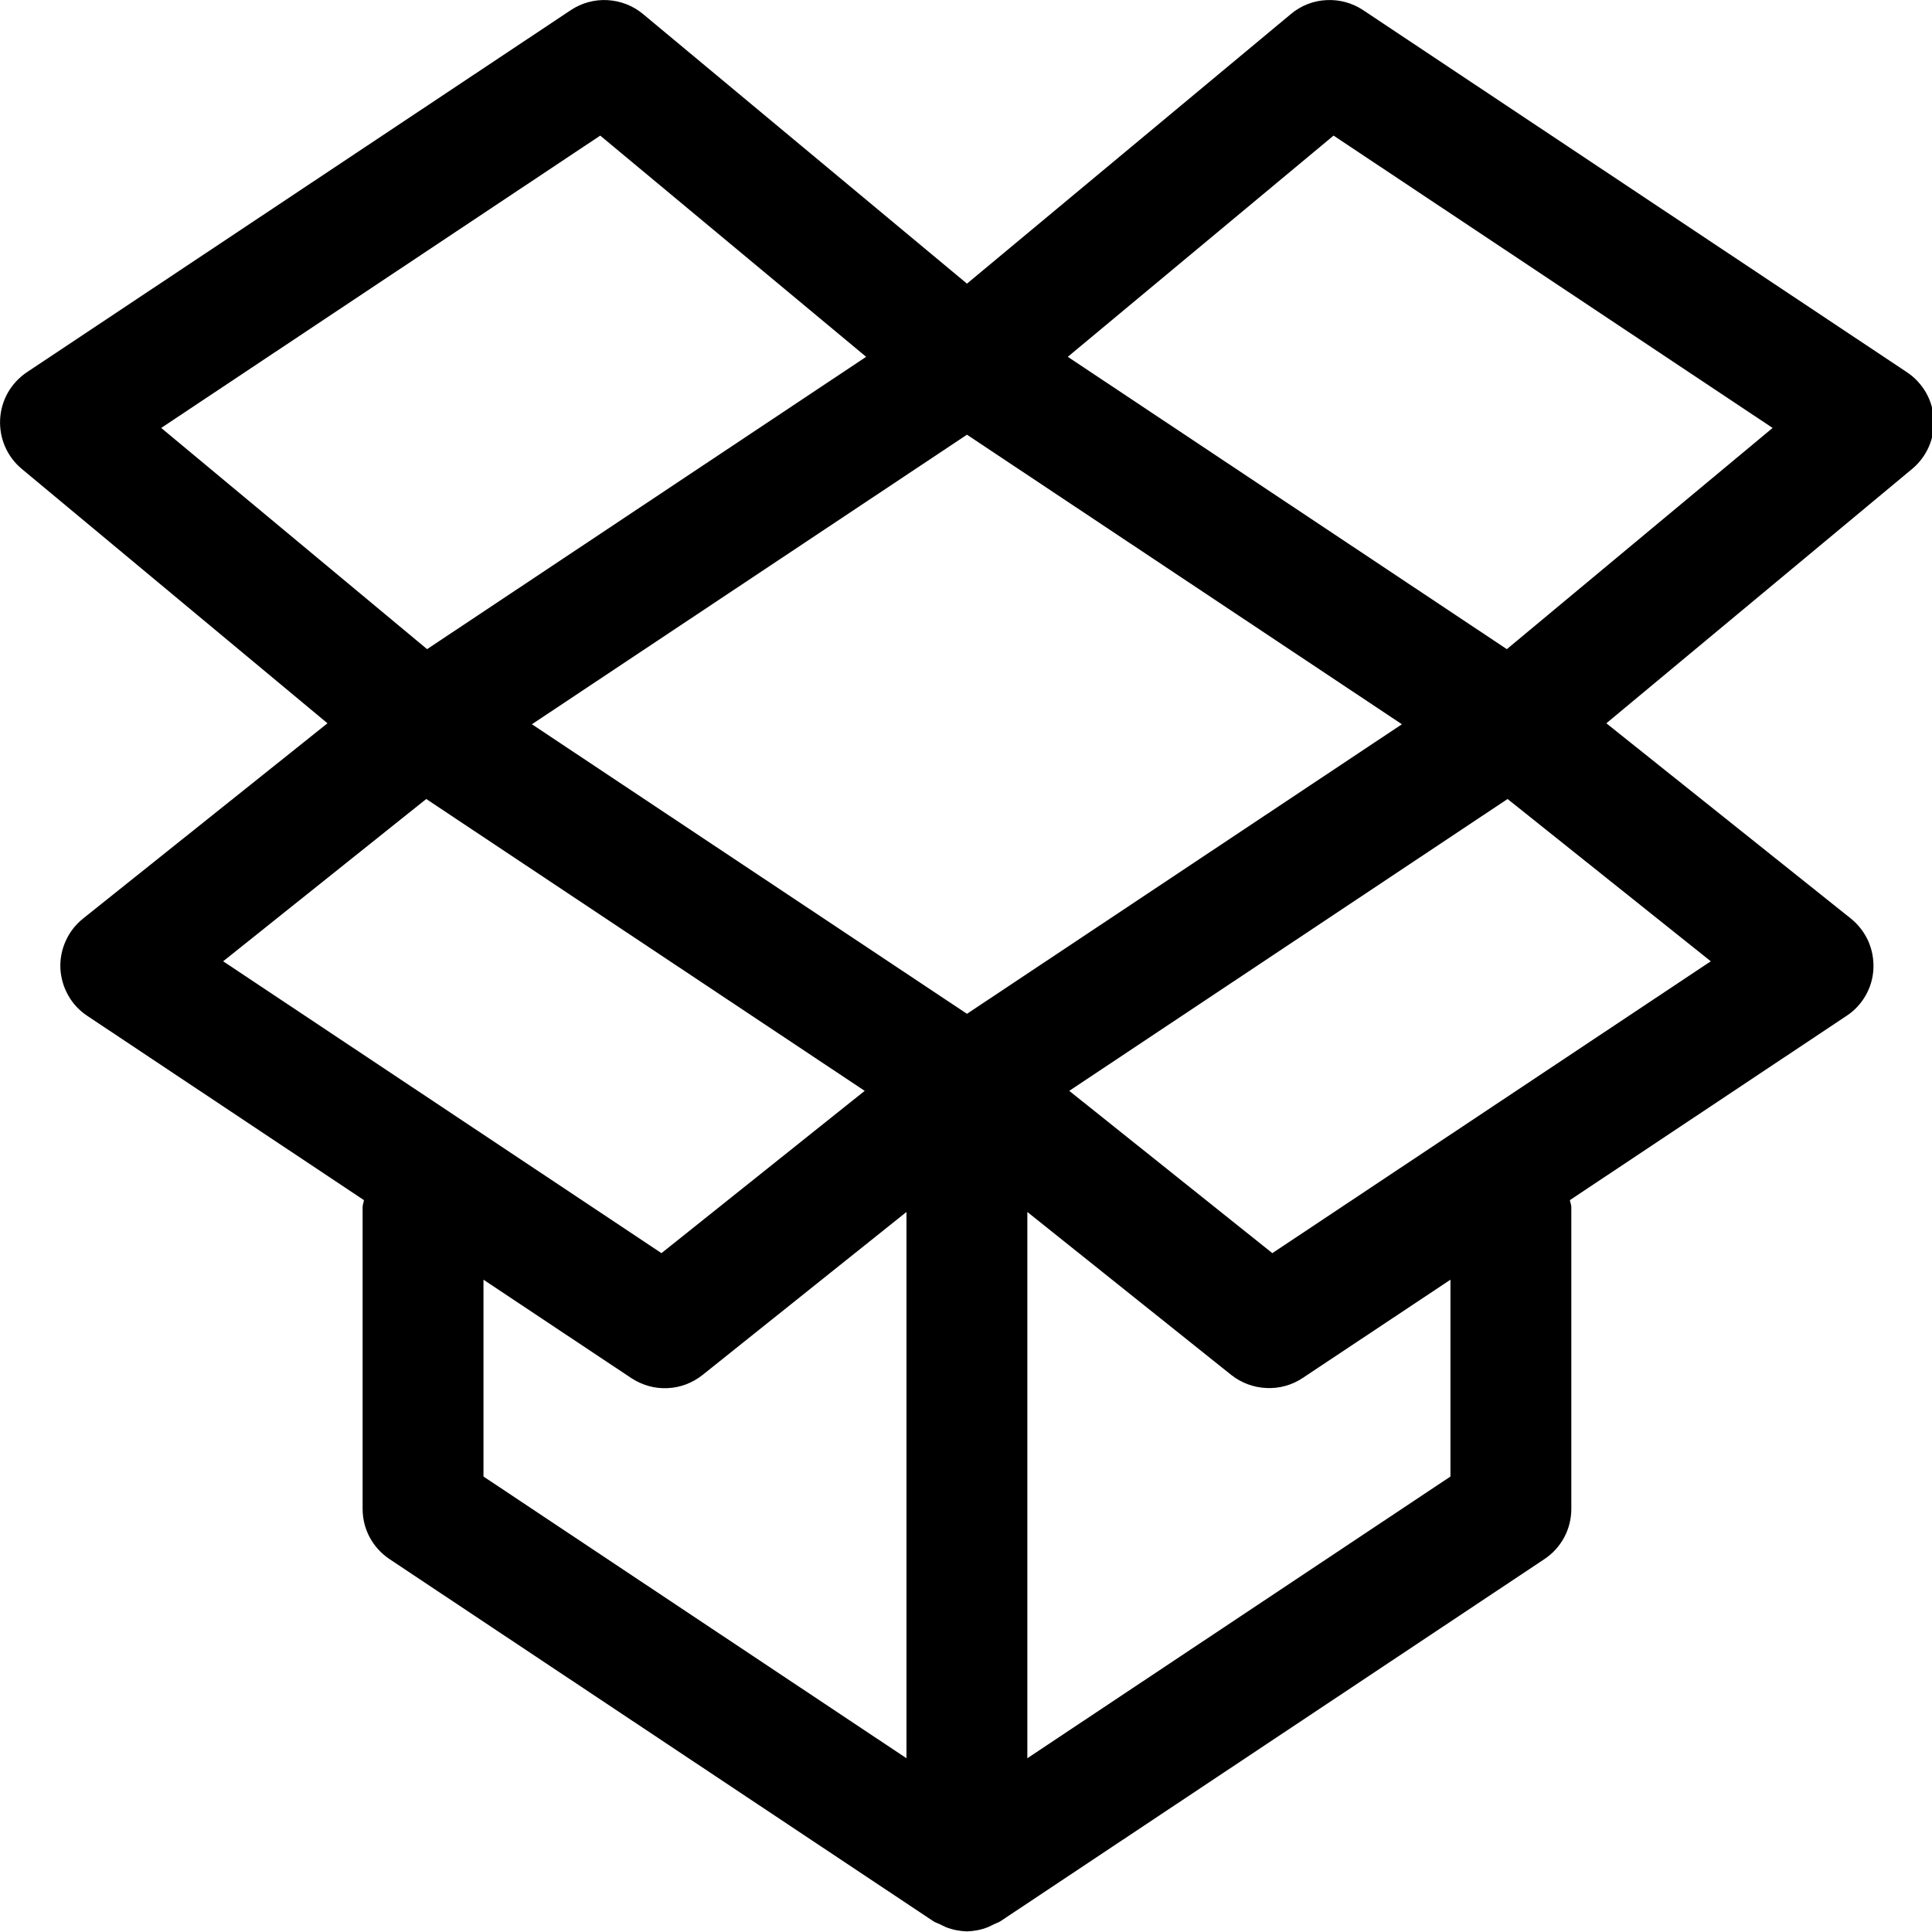 <svg width="16" height="16" viewBox="0 0 16 16" fill="none" xmlns="http://www.w3.org/2000/svg">
<g clip-path="url(#clip0_6_35)">
<path d="M15.836 3.883L13.303 5.99L15.328 7.607C15.389 7.656 15.438 7.719 15.471 7.791C15.503 7.862 15.518 7.941 15.515 8.019C15.512 8.098 15.49 8.175 15.451 8.243C15.412 8.312 15.358 8.37 15.292 8.413L13.001 9.939C13.004 9.959 13.013 9.976 13.013 9.997V12.496C13.013 12.578 12.993 12.659 12.954 12.732C12.915 12.804 12.859 12.866 12.79 12.912L8.285 15.911C8.268 15.922 8.249 15.927 8.231 15.936C8.214 15.944 8.199 15.953 8.181 15.96C8.126 15.982 8.067 15.993 8.008 15.995C7.948 15.993 7.89 15.982 7.834 15.96C7.817 15.953 7.801 15.944 7.784 15.936C7.766 15.927 7.747 15.922 7.73 15.911L3.226 12.912C3.157 12.866 3.101 12.804 3.062 12.732C3.023 12.659 3.003 12.578 3.003 12.496V9.997C3.003 9.976 3.012 9.959 3.014 9.939L0.723 8.413C0.658 8.37 0.603 8.312 0.565 8.243C0.526 8.175 0.504 8.098 0.5 8.019C0.497 7.941 0.512 7.862 0.545 7.791C0.577 7.719 0.627 7.656 0.688 7.607L2.712 5.99L0.18 3.883C0.12 3.833 0.073 3.77 0.042 3.699C0.011 3.628 -0.003 3.55 0.001 3.472C0.005 3.395 0.027 3.319 0.065 3.252C0.104 3.184 0.158 3.126 0.222 3.083L4.727 0.084C4.817 0.024 4.924 -0.005 5.031 0.001C5.139 0.007 5.242 0.047 5.325 0.116L8.008 2.349L10.691 0.116C10.773 0.047 10.876 0.006 10.984 0.001C11.092 -0.005 11.199 0.024 11.289 0.084L15.793 3.083C15.858 3.126 15.911 3.184 15.95 3.251C15.989 3.319 16.011 3.395 16.015 3.472C16.019 3.55 16.005 3.628 15.974 3.699C15.943 3.77 15.896 3.833 15.836 3.883ZM14.168 7.961L12.485 6.617L8.855 9.034L10.537 10.378L14.168 7.961ZM8.508 14.561L12.012 12.228V10.598L10.788 11.412C10.7 11.471 10.595 11.5 10.489 11.495C10.383 11.491 10.281 11.453 10.197 11.387L8.508 10.037V14.561ZM8.008 8.396L11.61 5.998L8.008 3.6L4.405 5.998L8.008 8.396ZM4.004 12.228L7.507 14.561V10.037L5.818 11.387C5.735 11.453 5.633 11.492 5.527 11.496C5.421 11.501 5.316 11.471 5.227 11.412L4.004 10.598V12.228ZM5.478 10.378L7.161 9.034L3.53 6.617L1.848 7.961L5.478 10.378ZM4.971 1.123L1.335 3.544L3.537 5.376L7.173 2.955L4.971 1.123ZM11.044 1.123L8.843 2.955L12.479 5.376L14.68 3.544L11.044 1.123Z" fill="black"/>
</g>
<defs>
<clipPath id="clip0_6_35">
<rect width="16" height="16" fill="white"/>
</clipPath>
</defs>
</svg>
